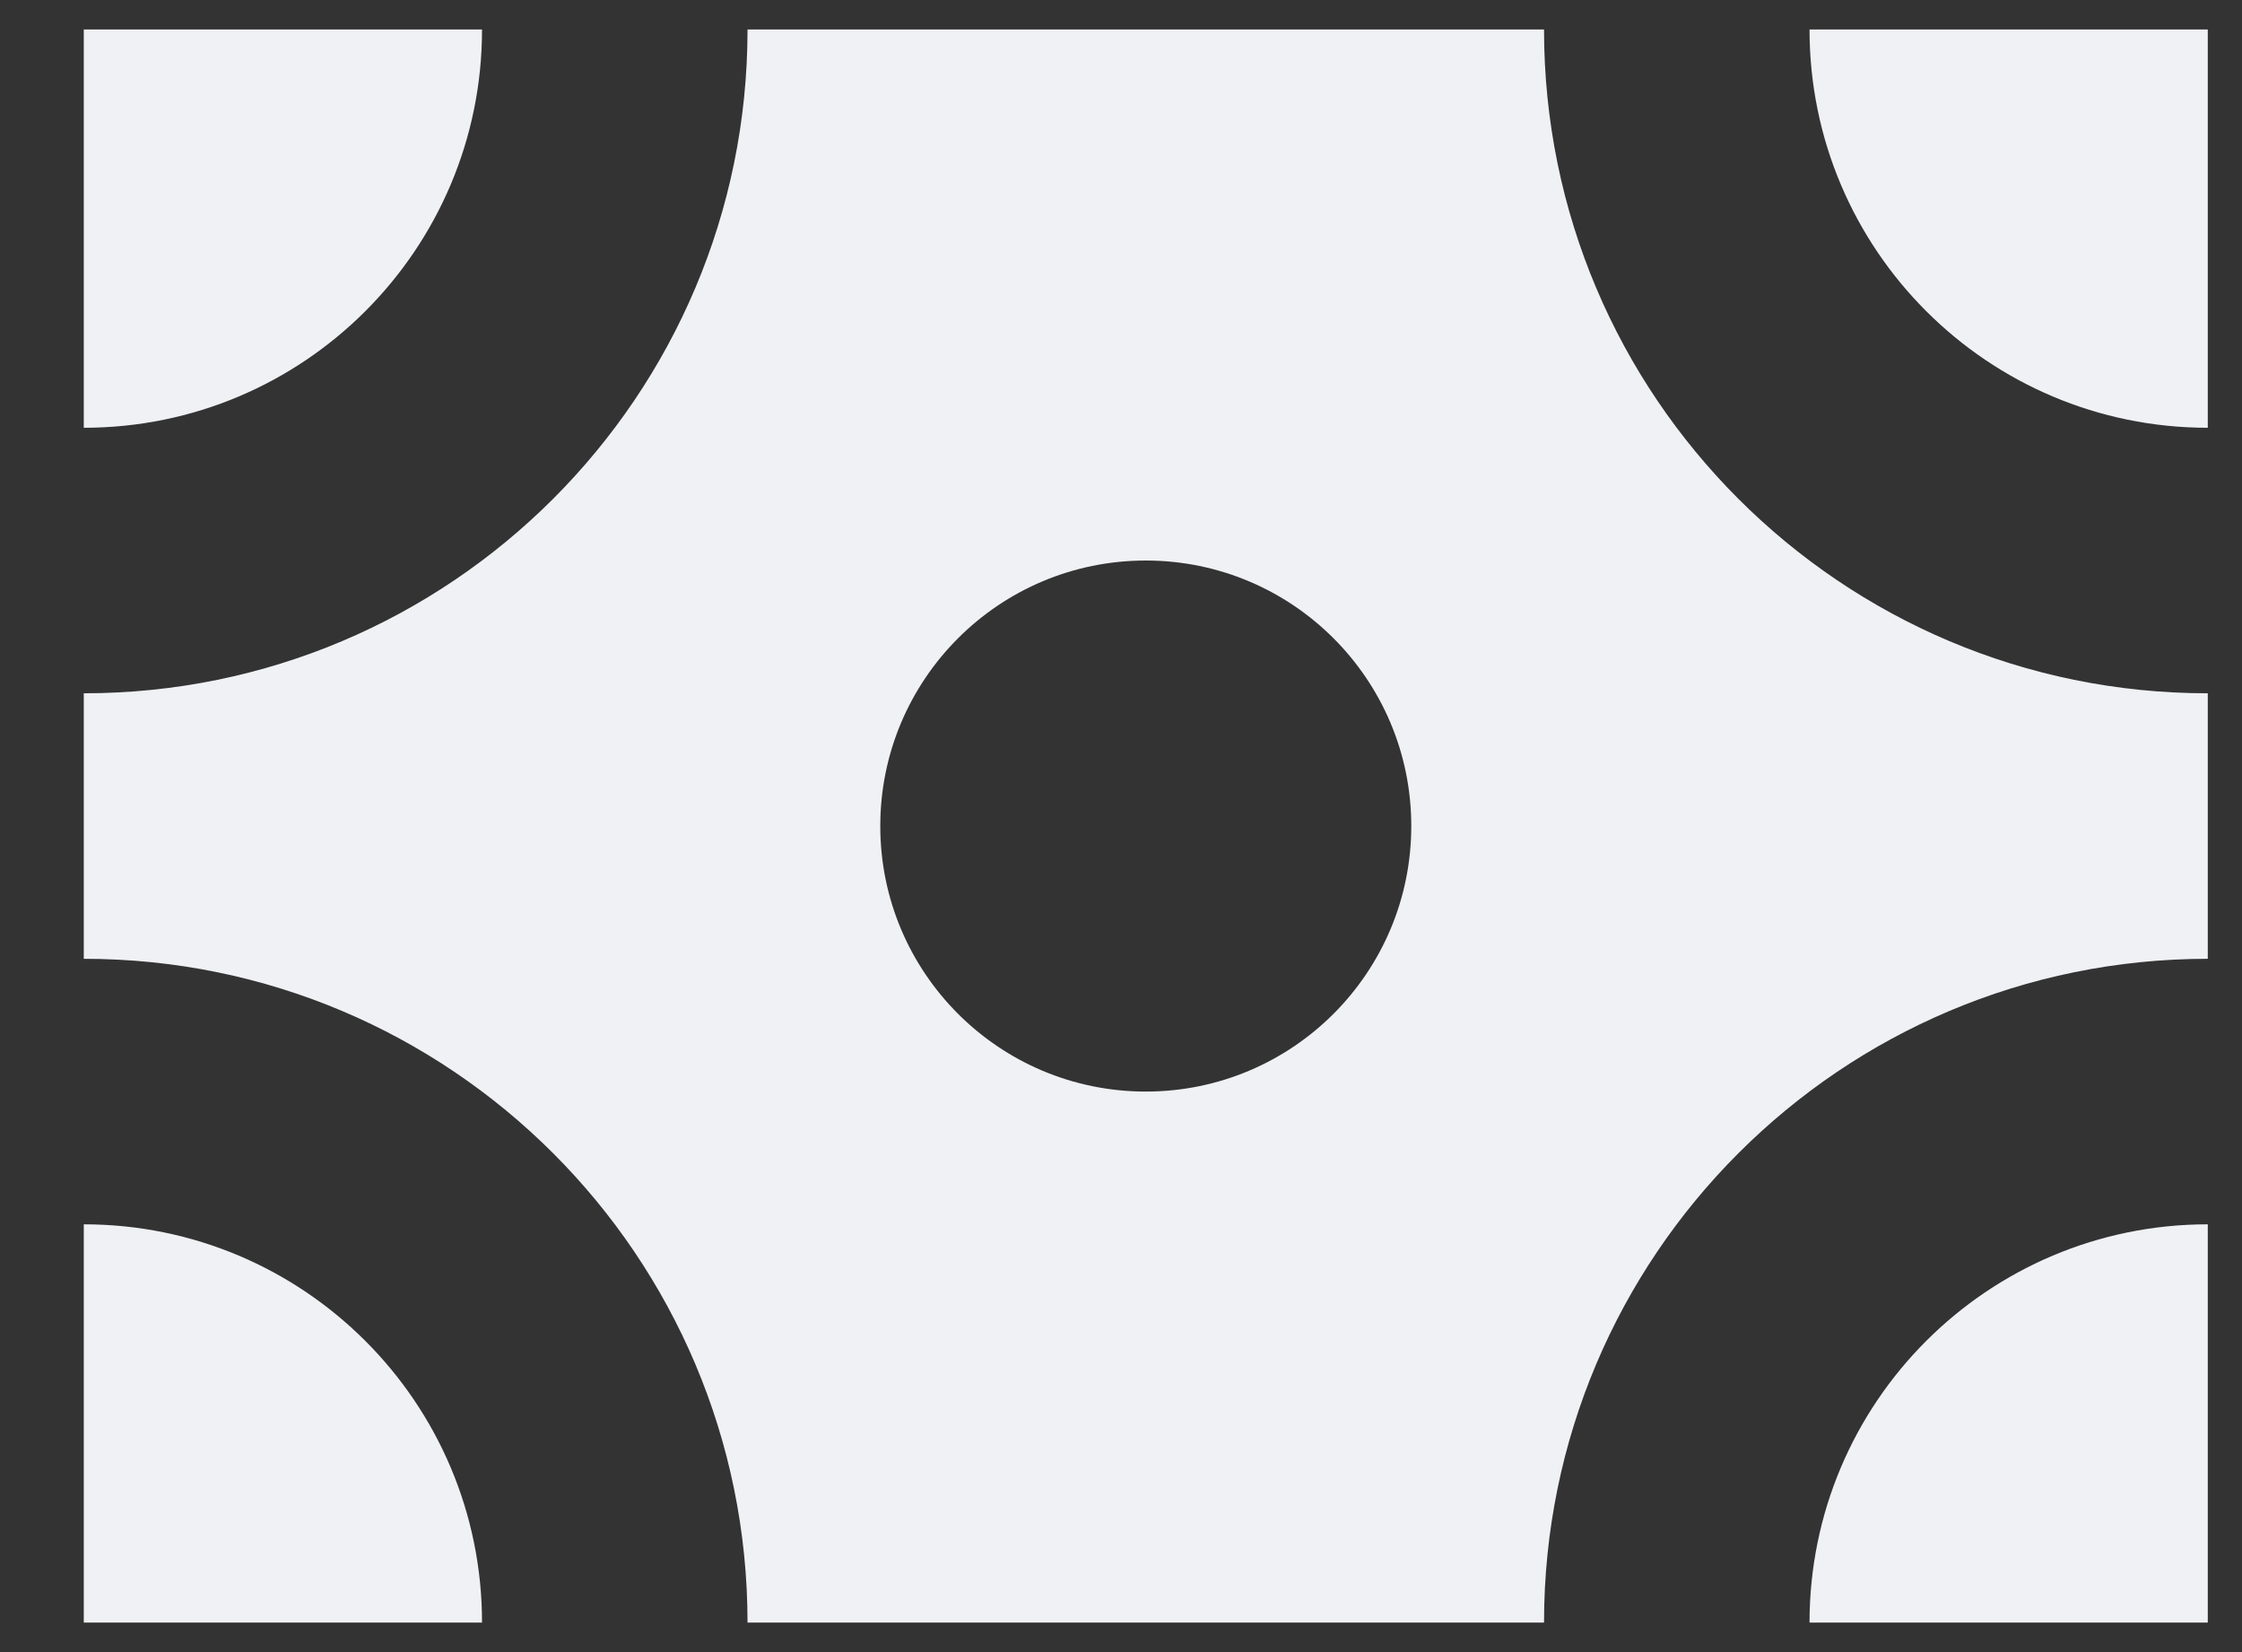 <svg width="19" height="14" viewBox="0 0 19 14" fill="none" xmlns="http://www.w3.org/2000/svg">
<rect x="0" y="0" width="19" height="14" fill="#333333" stroke="none"/>
<path d="M4.085 0.25H0.71V3.625C2.574 3.625 4.085 2.114 4.085 0.25Z" fill="#F0F1F5"/>
<path fill-rule="evenodd" clip-rule="evenodd" d="M6.335 0.25C6.335 3.357 3.816 5.875 0.71 5.875V8.125C3.816 8.125 6.335 10.643 6.335 13.75H13.085C13.085 10.643 15.603 8.125 18.71 8.125V5.875C15.603 5.875 13.085 3.357 13.085 0.25H6.335ZM9.71 9.25C10.953 9.25 11.96 8.243 11.96 7C11.96 5.757 10.953 4.75 9.71 4.75C8.467 4.75 7.46 5.757 7.46 7C7.46 8.243 8.467 9.25 9.71 9.25Z" fill="#F0F1F5"/>
<path d="M18.71 0.25V3.625C16.846 3.625 15.335 2.114 15.335 0.25H18.71Z" fill="#F0F1F5"/>
<path d="M18.71 13.75H15.335C15.335 11.886 16.846 10.375 18.71 10.375V13.75Z" fill="#F0F1F5"/>
<path d="M4.085 13.75C4.085 11.886 2.574 10.375 0.71 10.375V13.75H4.085Z" fill="#F0F1F5"/>
</svg>
